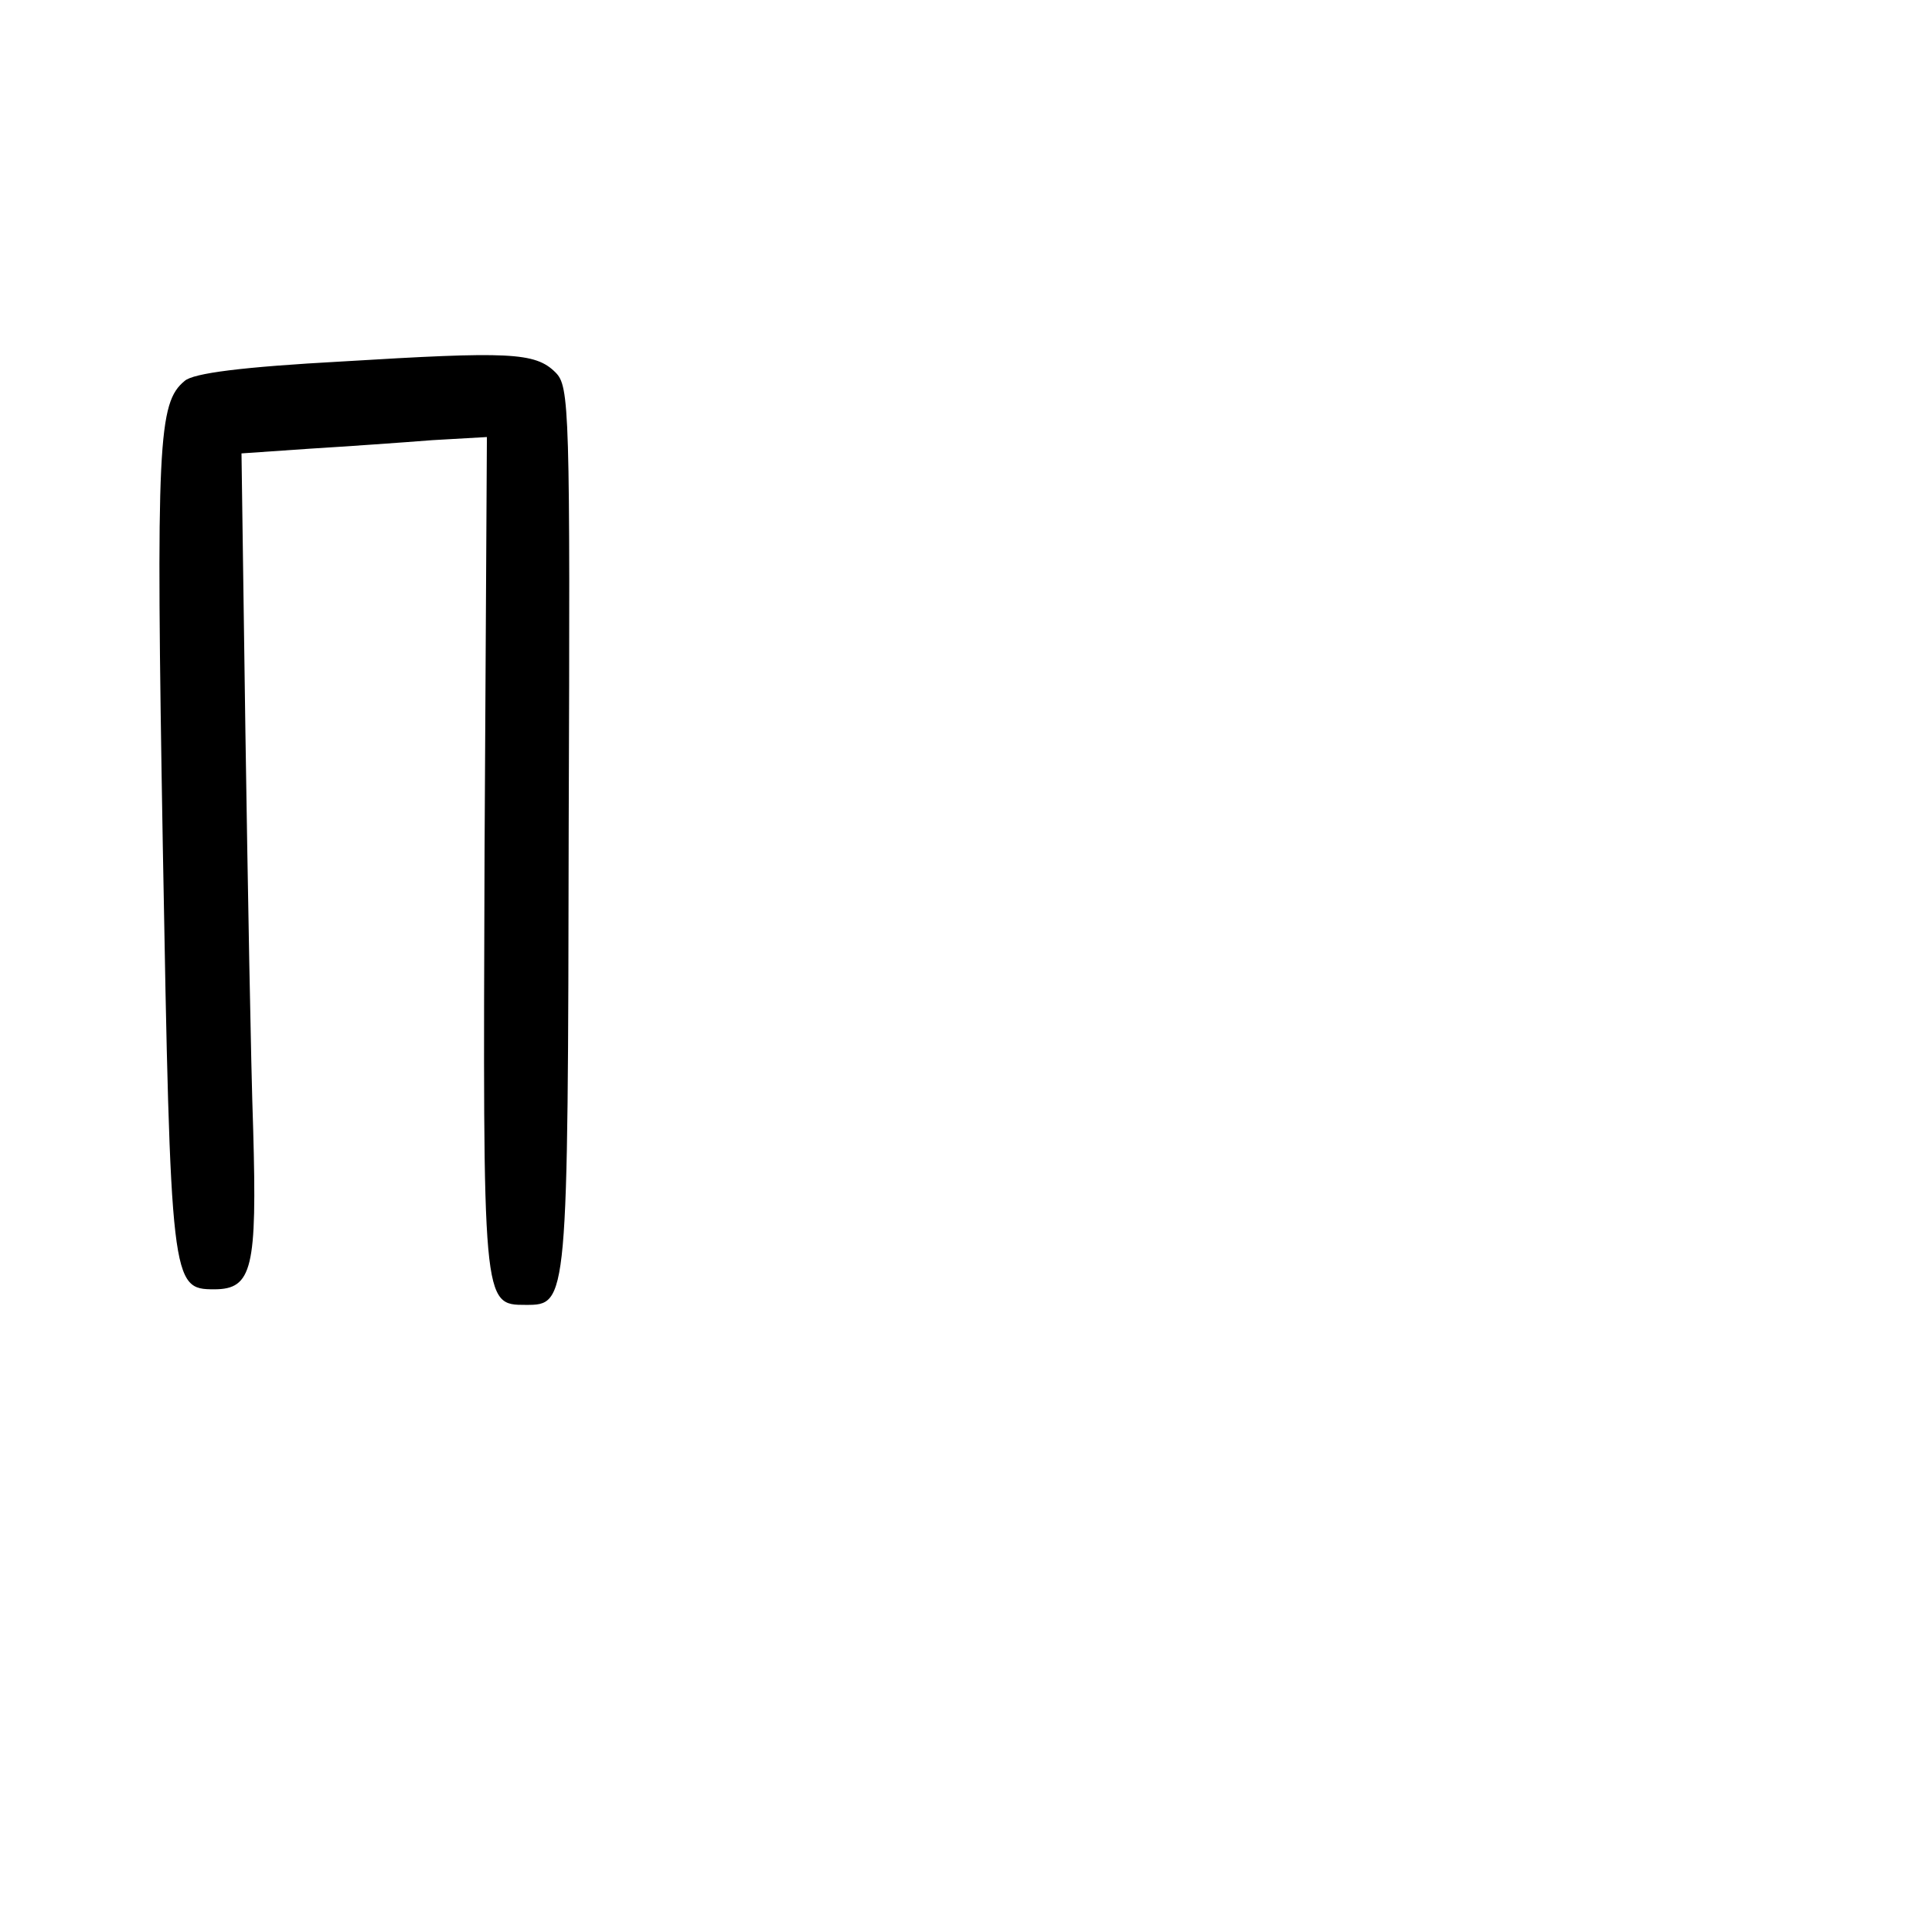 <?xml version="1.0" standalone="no"?>
<!DOCTYPE svg PUBLIC "-//W3C//DTD SVG 20010904//EN"
 "http://www.w3.org/TR/2001/REC-SVG-20010904/DTD/svg10.dtd">
<svg version="1.0" xmlns="http://www.w3.org/2000/svg"
 width="248pt" height="248pt" viewBox="0 0 248 248"
 preserveAspectRatio="xMidYMid meet">
<g transform="translate(0,248) scale(0.1,-0.1)"
fill="#000000" stroke="none">
<path d="M439 2016 c-128 -7 -191 -15 -202 -25 -34 -28 -37 -77 -28 -598 10
-562 11 -568 66 -568 49 0 55 27 50 205 -3 85 -7 315 -10 512 l-5 356 87 6
c49 3 120 8 158 11 l70 4 -3 -532 c-2 -583 -3 -582 53 -582 54 0 54 0 55 615
2 539 1 564 -17 582 -26 26 -60 27 -274 14z"/>
</g>
</svg>

